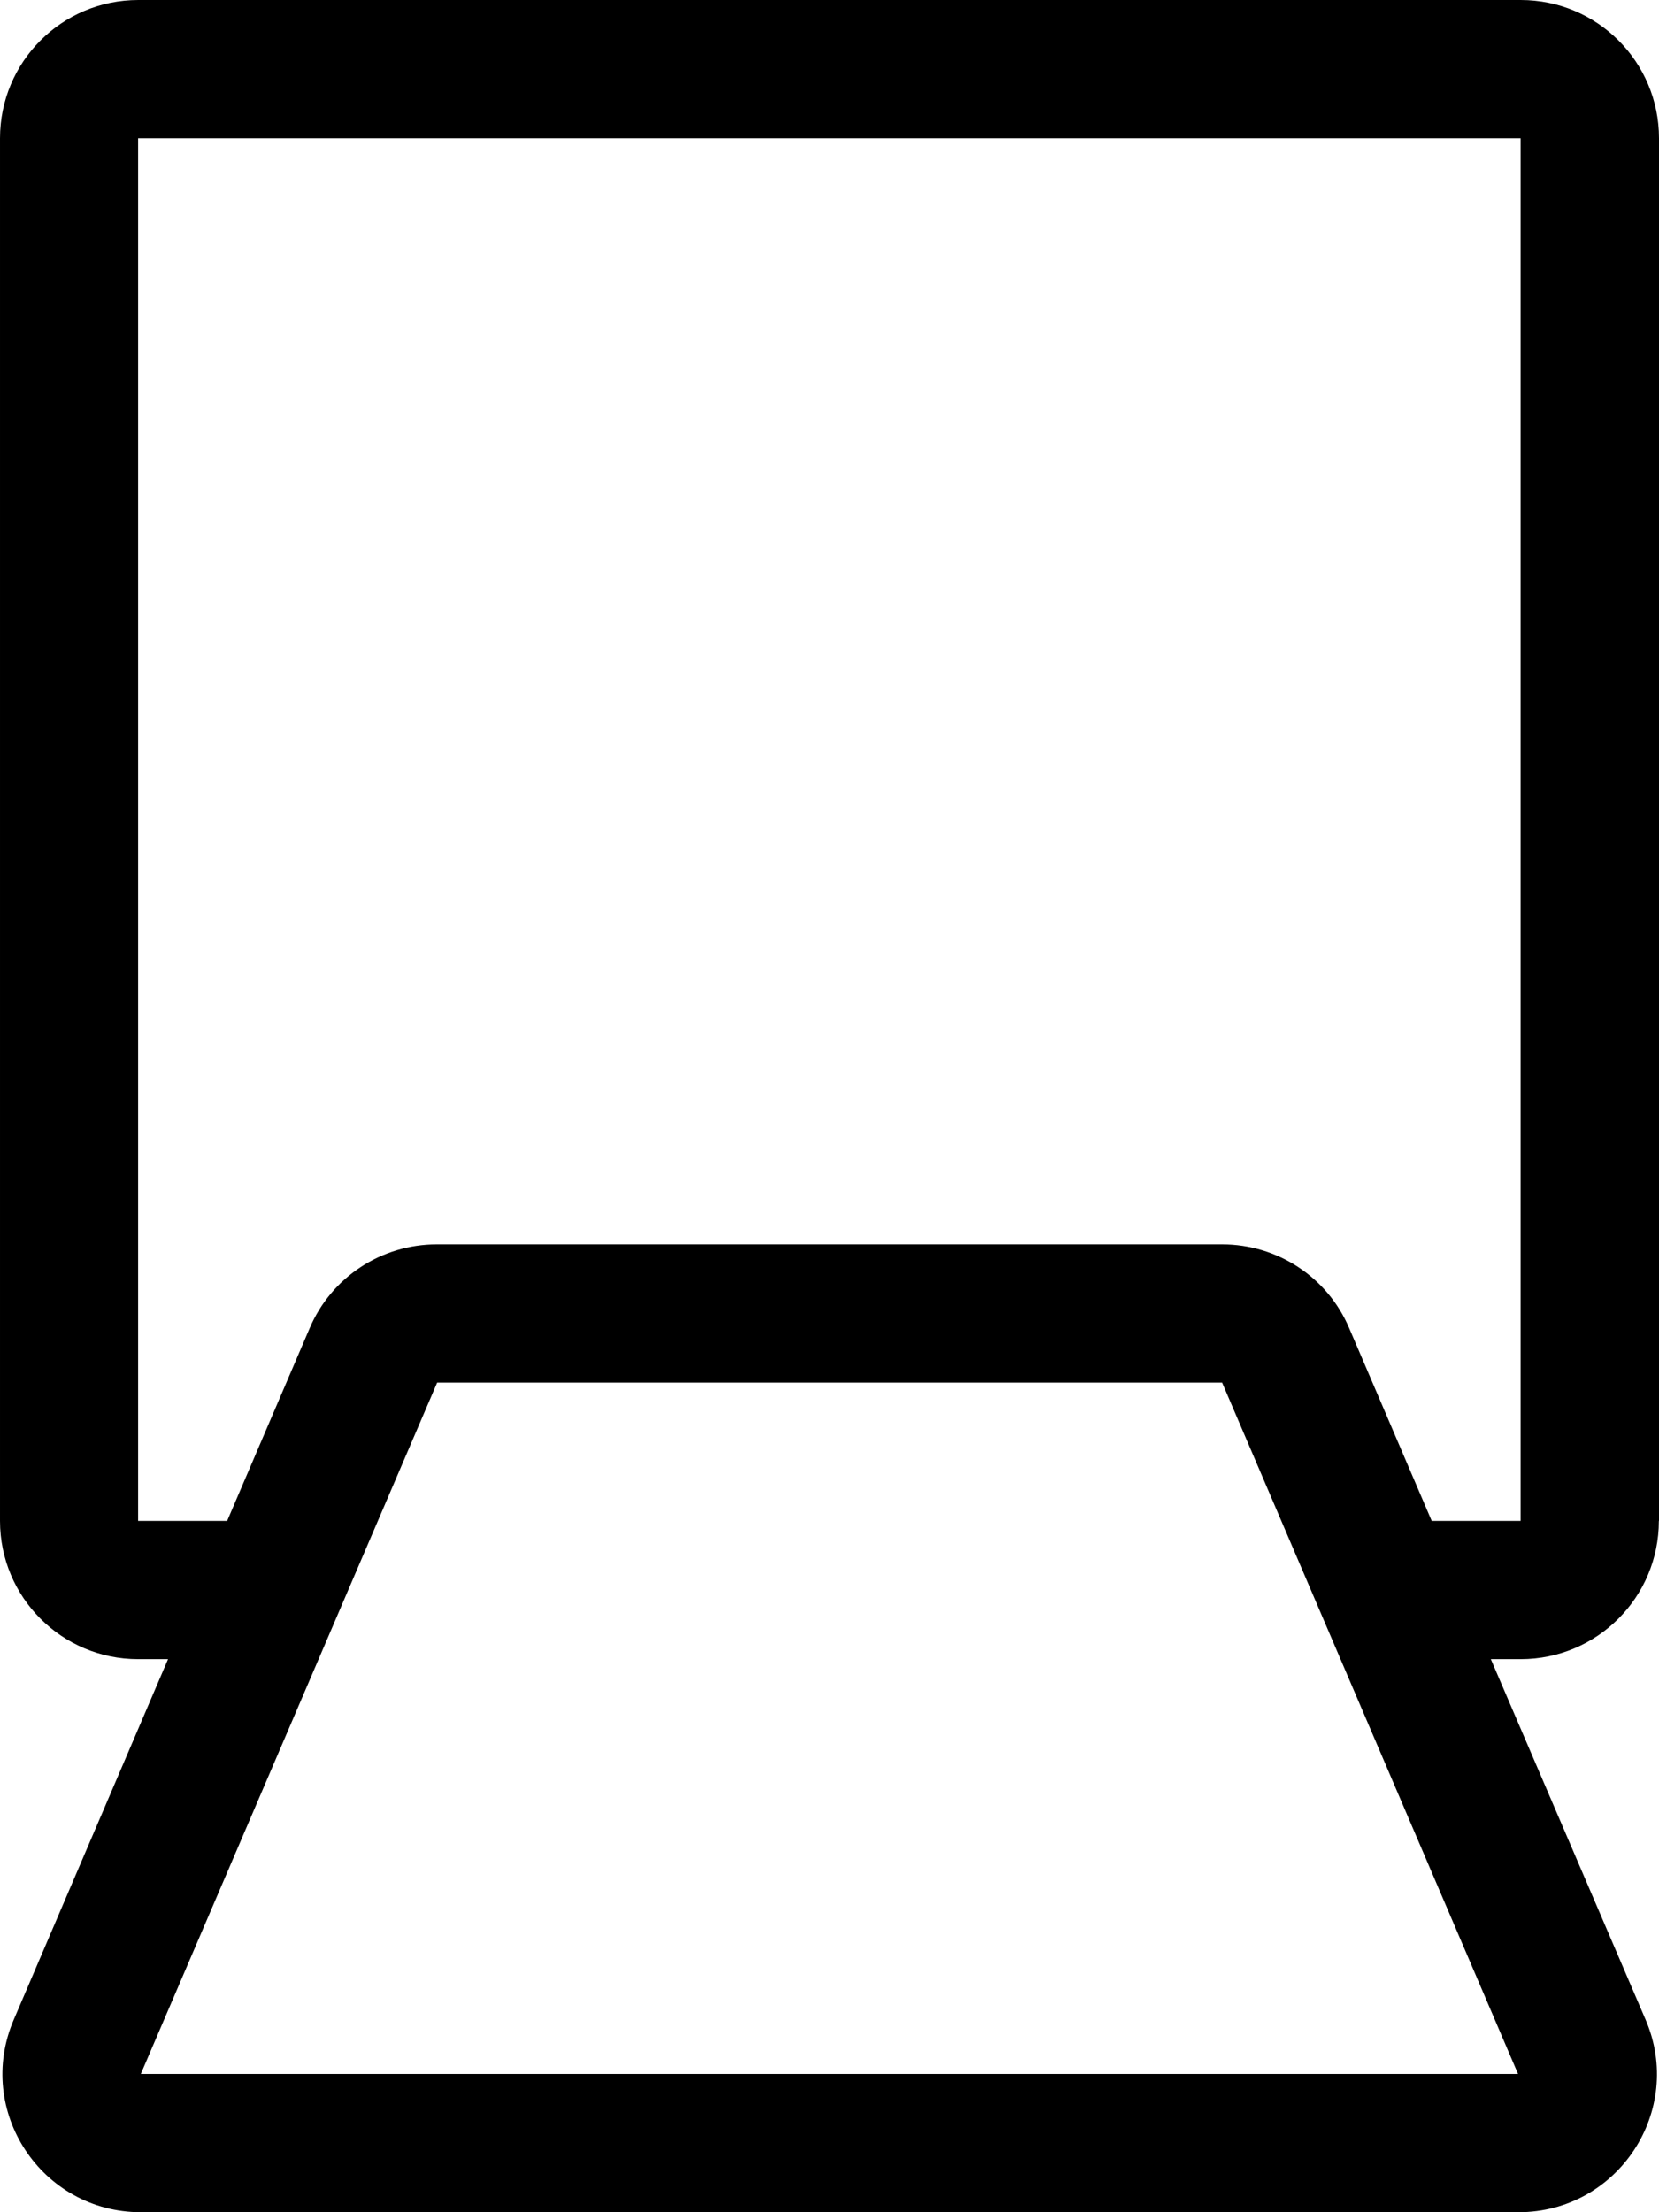 <!-- Generated by IcoMoon.io -->
<svg version="1.1" xmlns="http://www.w3.org/2000/svg" width="24" height="32" viewBox="0 0 24 32">
<title>ramp-loading</title>
<path d="M24 22v-20c0-1.106-0.894-2-2-2h-20c-1.106 0-2 0.894-2 2v20c0 1.106 0.894 2 2 2h0.431l-2.231 5.212c-0.569 1.319 0.4 2.788 1.837 2.788h19.931c1.438 0 2.406-1.469 1.837-2.788l-2.238-5.212h0.431c1.106 0 2-0.894 2-2zM21.962 30h-19.925l4.287-10h11.356l4.281 10zM20.712 22l-1.194-2.788c-0.313-0.738-1.038-1.212-1.837-1.212h-11.363c-0.8 0-1.525 0.475-1.838 1.212l-1.194 2.788h-1.288v-20h20v20h-1.288z"></path>
</svg>
